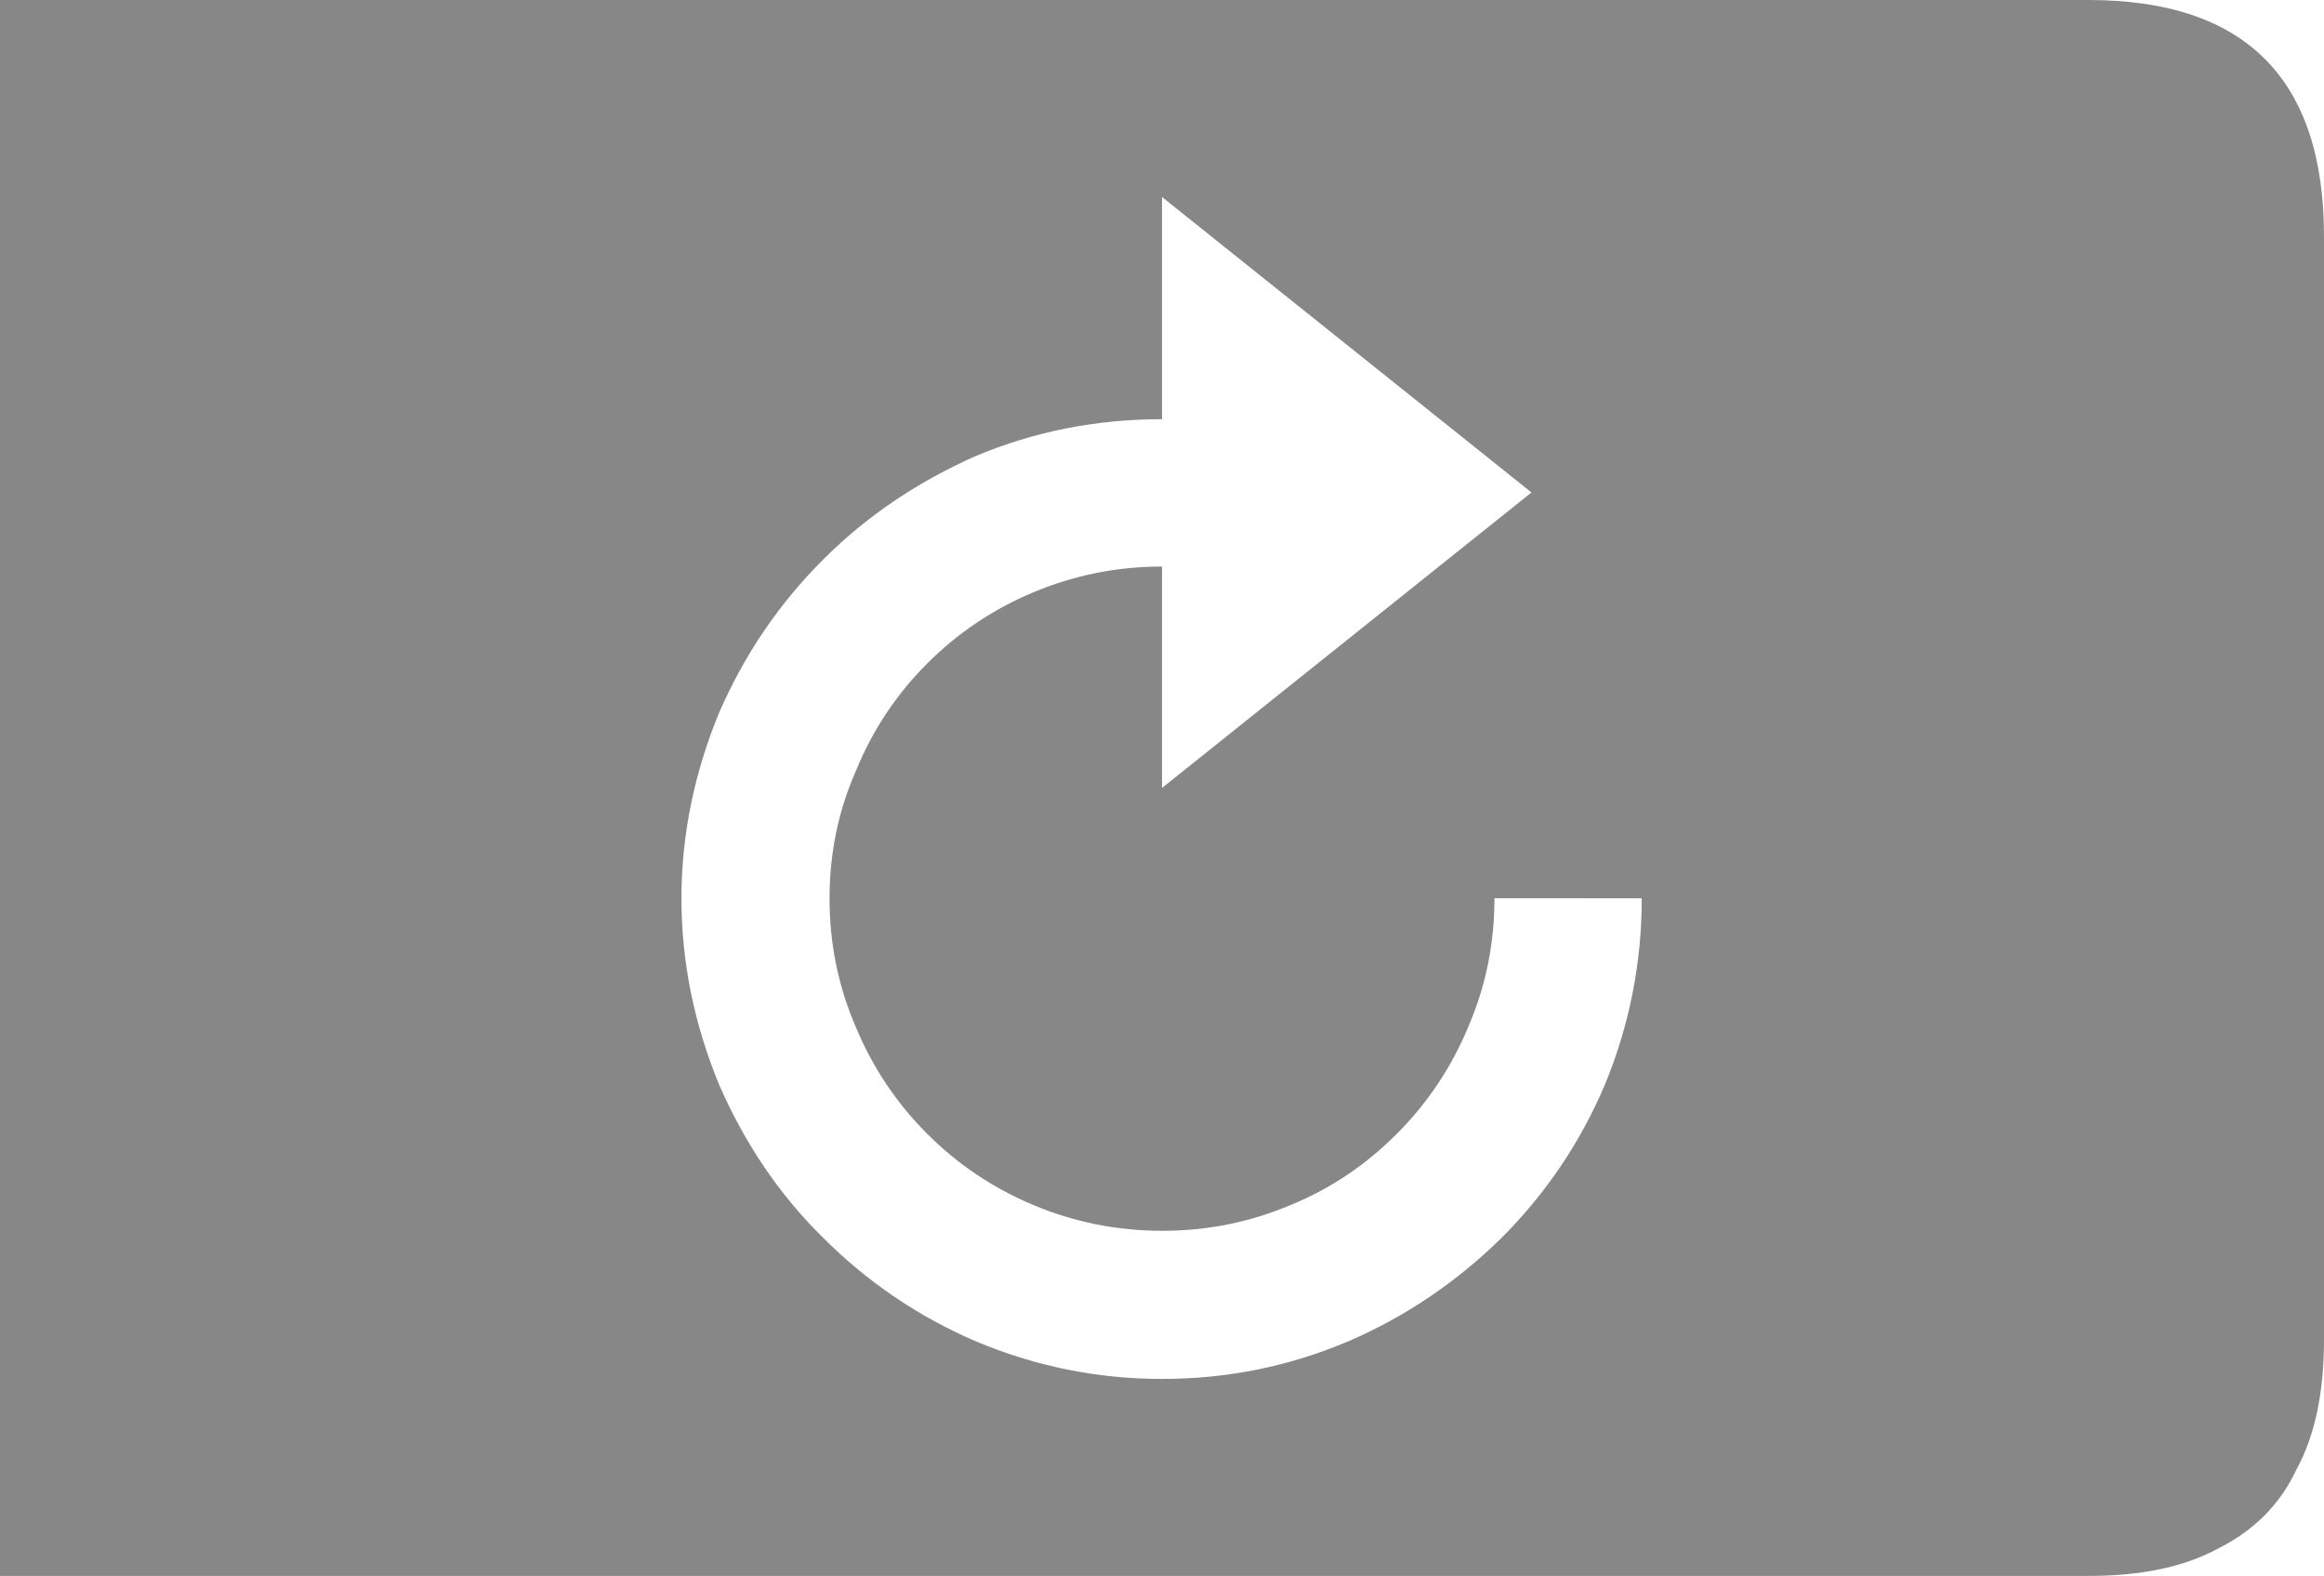 <?xml version="1.0" encoding="utf-8"?>
<!-- Generator: Adobe Illustrator 24.3.0, SVG Export Plug-In . SVG Version: 6.00 Build 0)  -->
<svg version="1.1" id="图层_1" xmlns="http://www.w3.org/2000/svg" xmlns:xlink="http://www.w3.org/1999/xlink" x="0px" y="0px"
	 viewBox="0 0 295 200" style="enable-background:new 0 0 295 200;" xml:space="preserve">
<style type="text/css">
	.st0{fill:#878787;}
</style>
<g>
	<path class="st0" d="M295,30c0-20-10-30-29.9-30H0v200h265.1c6.6,0,12.1-1.1,16.5-3.5c4.6-2.3,7.9-5.7,9.9-10
		c2.4-4.4,3.5-9.9,3.5-16.5V30z M208.4,114c0,8.3-1.6,16.2-4.7,23.7c-3.1,7.3-7.5,13.8-13.1,19.4c-5.7,5.6-12.2,10-19.4,13.1
		c-7.5,3.2-15.4,4.8-23.7,4.8c-8.2,0-16.1-1.6-23.7-4.8c-7.2-3.1-13.7-7.5-19.3-13.1c-5.7-5.6-10-12.1-13.2-19.4
		c-3.1-7.5-4.8-15.4-4.8-23.7c0-8.2,1.7-16.1,4.8-23.6c3.2-7.3,7.5-13.7,13.2-19.4c5.6-5.6,12.1-9.9,19.3-13.1
		c7.6-3.2,15.5-4.7,23.7-4.7V25l46.9,37.5L147.5,100V71.9c-5.7,0-11.2,1.1-16.4,3.3c-5,2.1-9.5,5.1-13.4,9c-3.9,3.9-6.9,8.4-9,13.5
		c-2.3,5.2-3.4,10.6-3.4,16.3c0,5.8,1.1,11.2,3.4,16.5c2.1,5,5.1,9.5,9,13.4c3.9,3.9,8.4,6.9,13.4,9c5.2,2.2,10.7,3.3,16.4,3.3
		c5.8,0,11.2-1.1,16.4-3.3c5.1-2.1,9.5-5.1,13.4-9c3.9-3.9,6.9-8.4,9-13.4c2.3-5.3,3.4-10.7,3.4-16.5H208.4z"/>
</g>
</svg>
